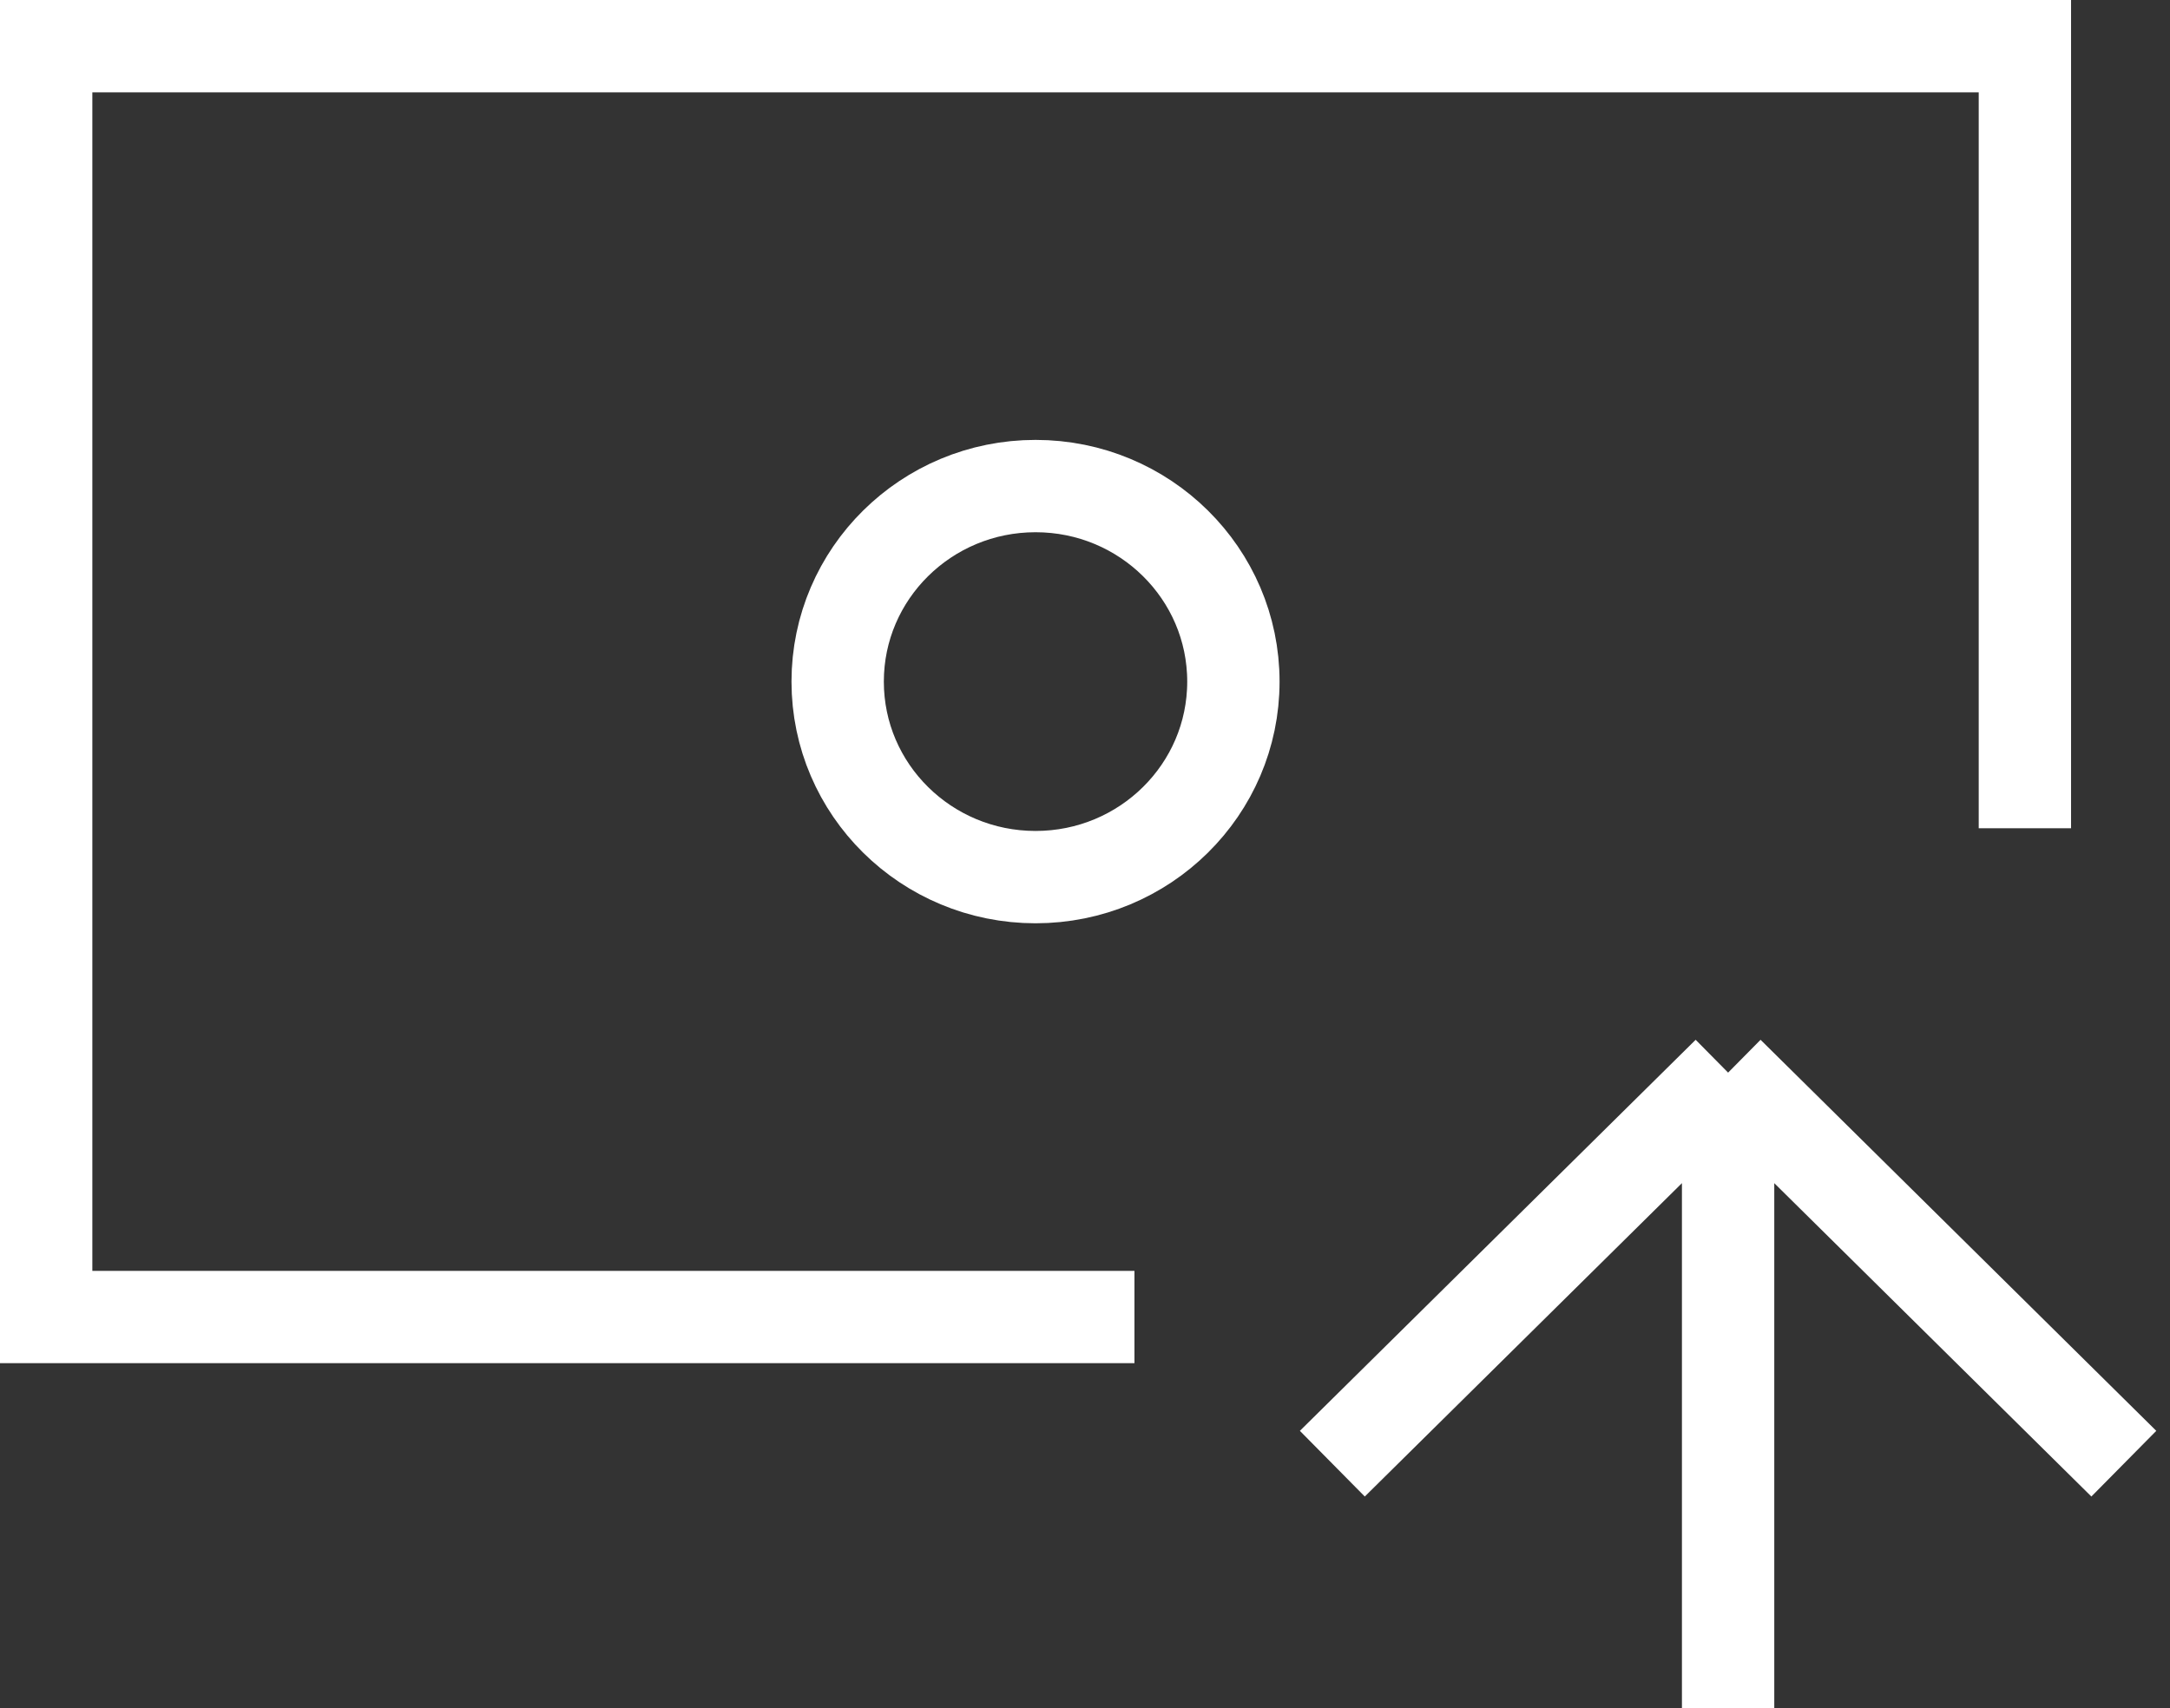 <svg width="47" height="37" viewBox="0 0 47 37" fill="none" xmlns="http://www.w3.org/2000/svg">
<rect x="0" y="0" width="47" height="37" fill="#333333" stroke="none"/>
<path d="M43.857 17.941V1H1V28.529H24.571M28.857 31.706L37.429 23.235M37.429 23.235L46 31.706M37.429 23.235V37M26.714 14.765C26.714 17.104 24.796 19 22.429 19C20.062 19 18.143 17.104 18.143 14.765C18.143 12.426 20.062 10.529 22.429 10.529C24.796 10.529 26.714 12.426 26.714 14.765Z" stroke="white" stroke-width="2"/>
</svg>
